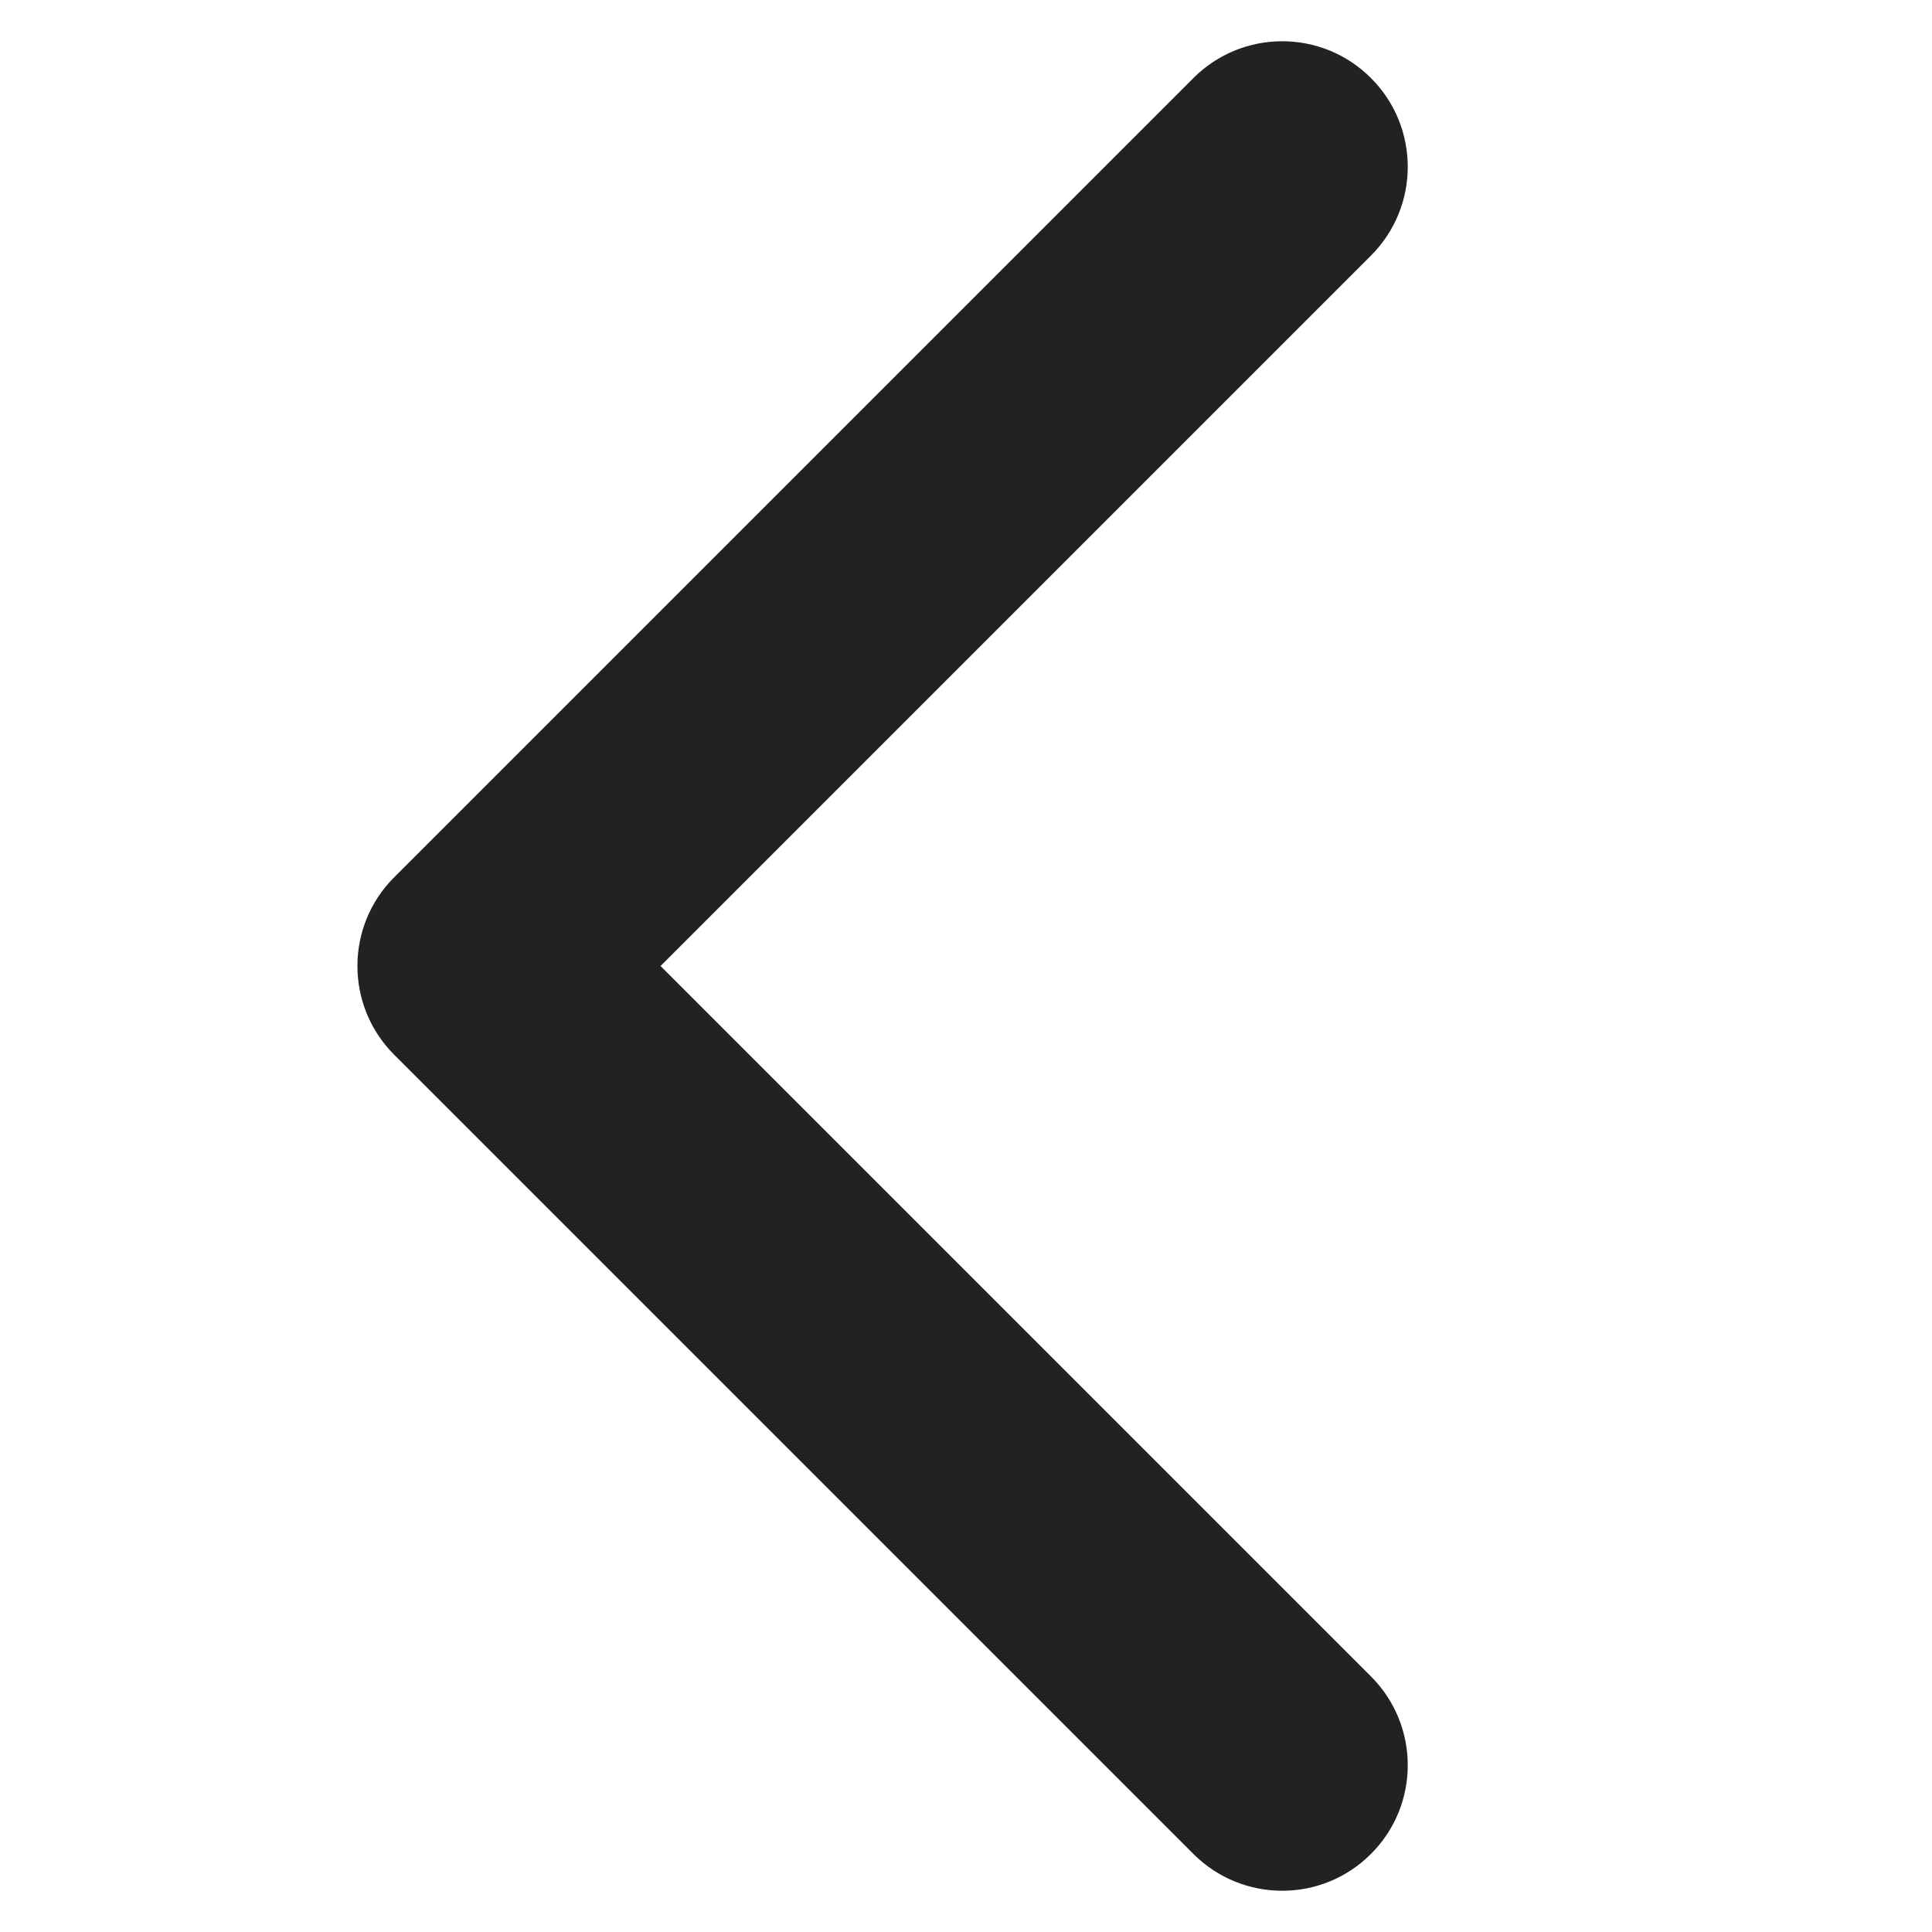 <svg width="20" height="20" viewBox="0 0 20 20" fill="none" xmlns="http://www.w3.org/2000/svg">
<path d="M4.081 9.081C3.573 9.588 3.573 10.412 4.081 10.919L12.354 19.192C12.862 19.7 13.685 19.7 14.192 19.192C14.7 18.685 14.7 17.862 14.192 17.354L6.838 10L14.192 2.646C14.7 2.138 14.7 1.315 14.192 0.808C13.685 0.3 12.862 0.3 12.354 0.808L4.081 9.081ZM6 8.7H5V11.3H6V8.7Z" fill="#222222"/>
</svg>
